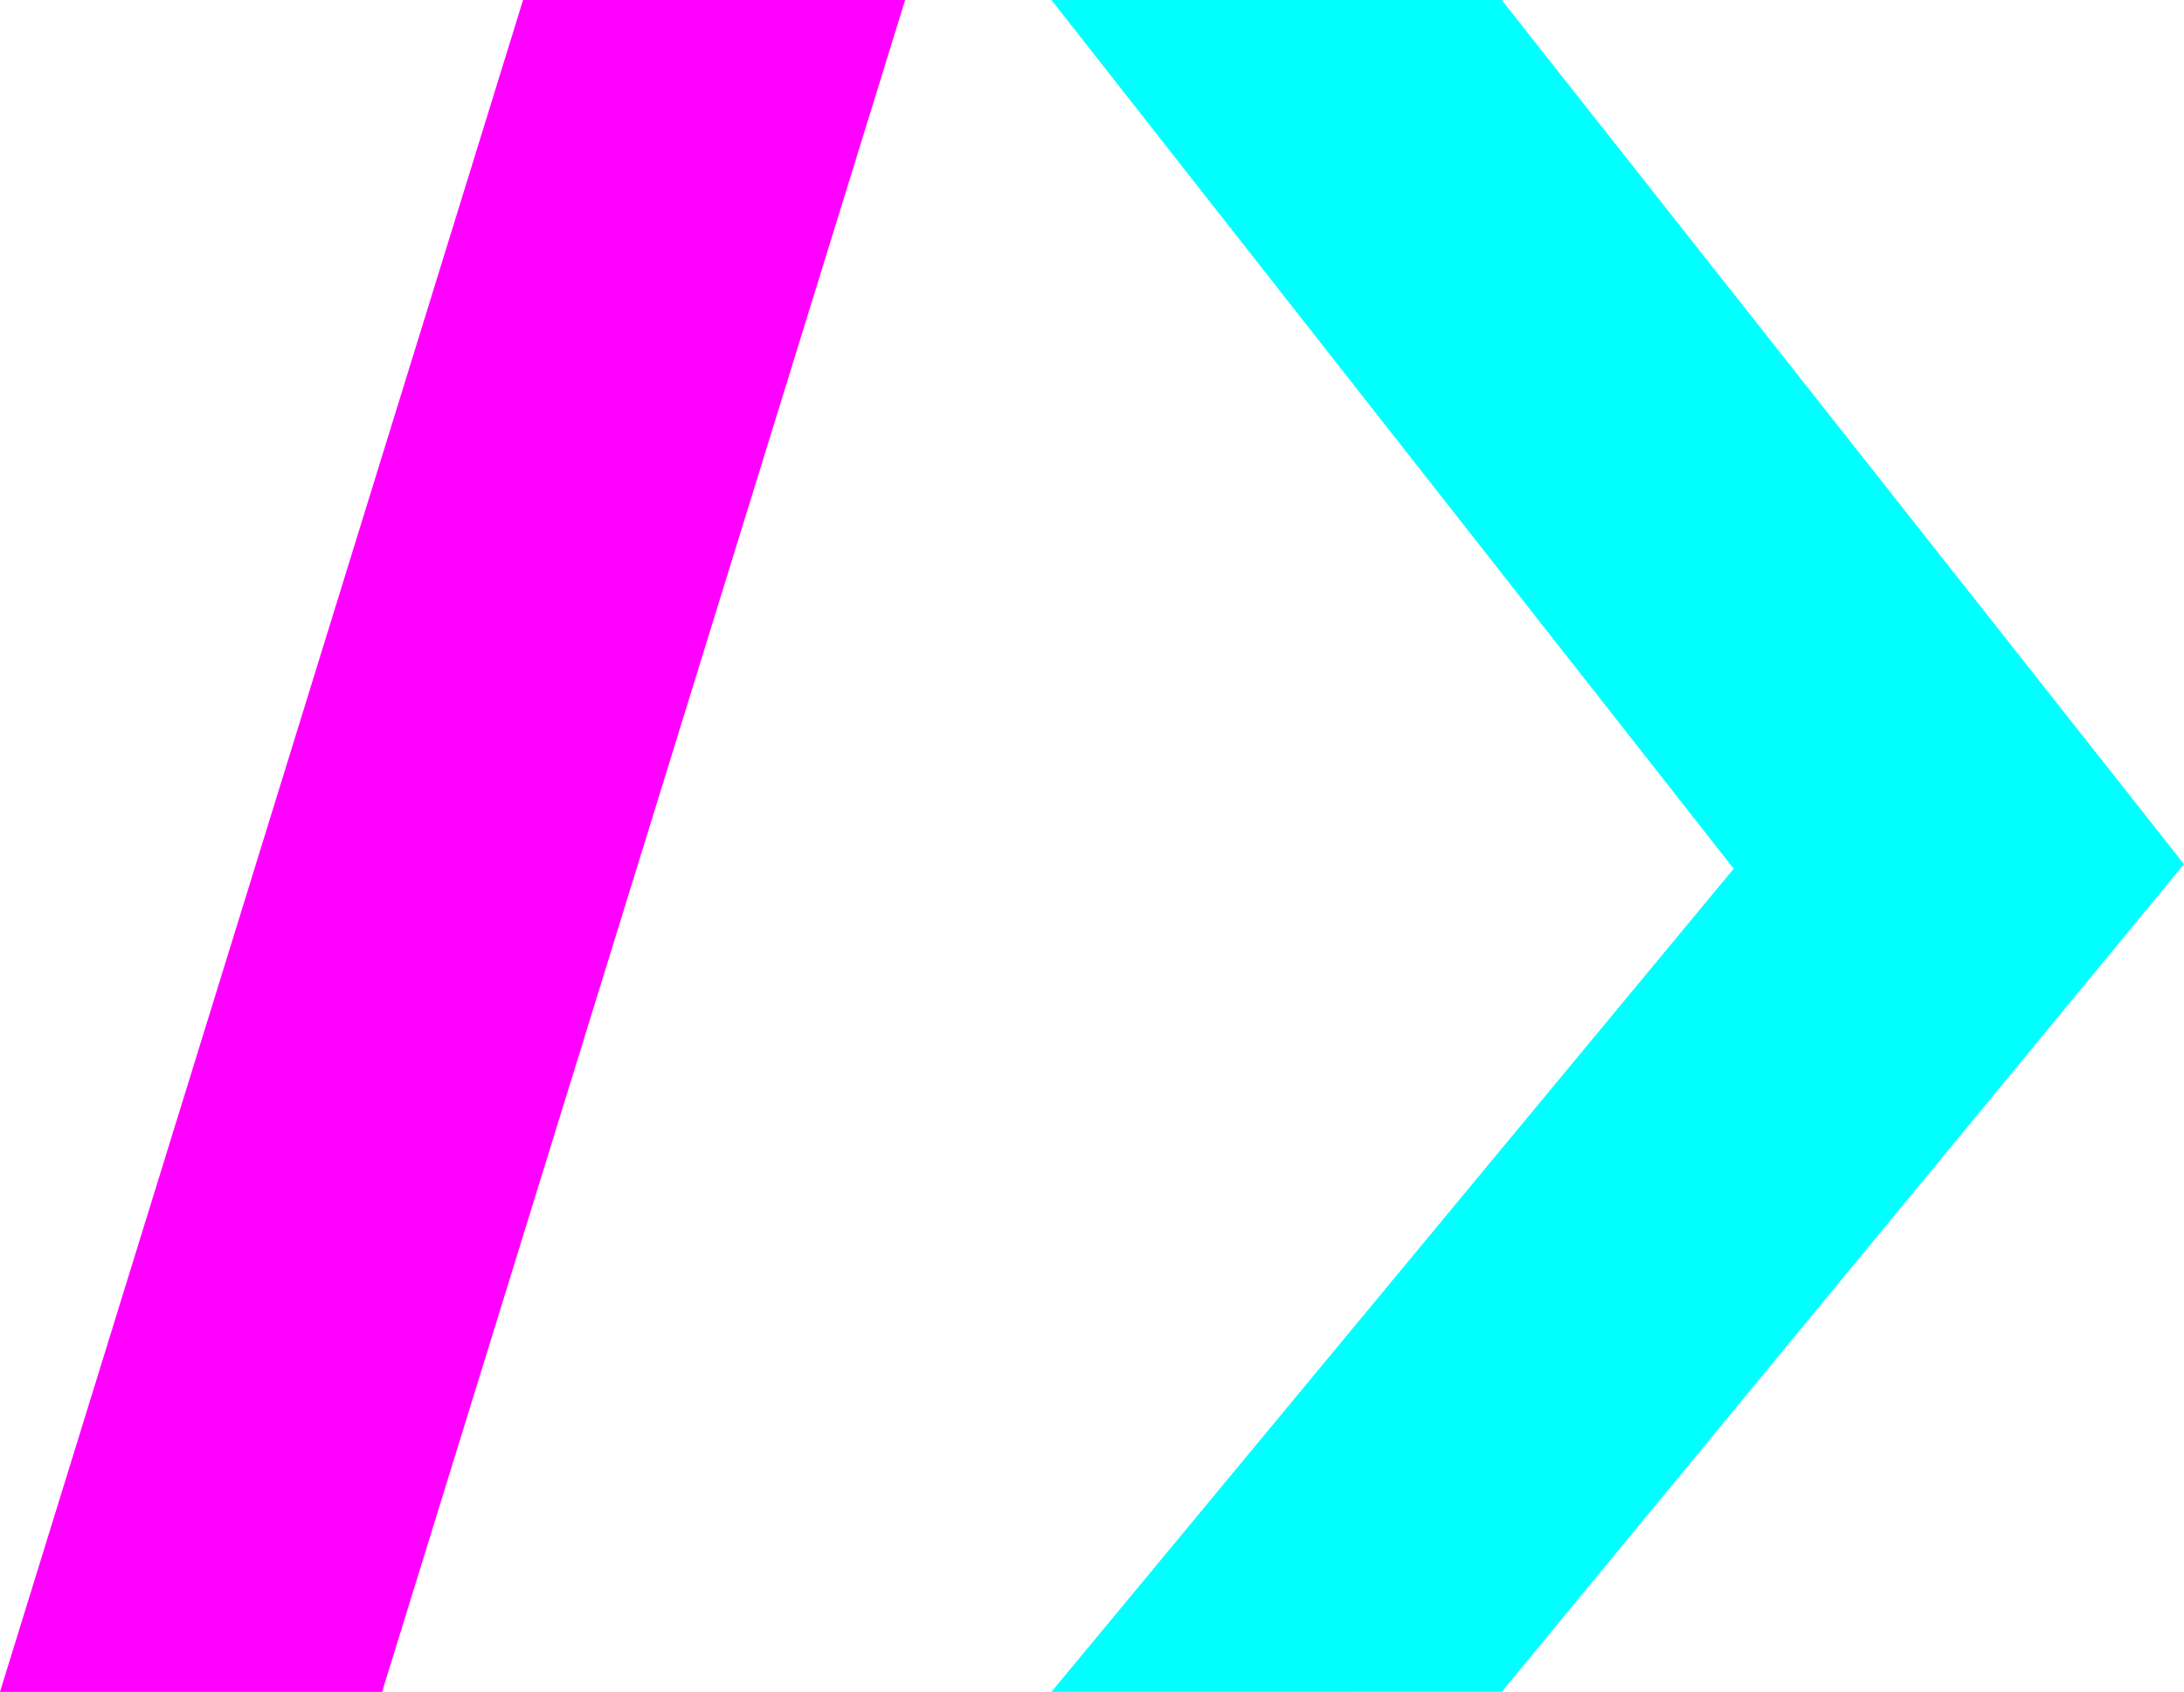 <svg xmlns="http://www.w3.org/2000/svg" viewBox="0 0 136.606 105.833" height="400" width="516.305">
  <path d="M56.615 0L23.898 105.833H0L32.717 0z" fill="#f0f">
    <animate
      attributeType="XML"
      attributeName="d"
      from="M56.615 0L23.898 105.833H0L32.717 0z"
      to="M114.823 0L82.106 105.833H58.208L90.926 0z"
      dur="3s"
      keySplines="0.5 0.8 0.2 1"
      calcMode="spline"
      fill="freeze"/>
    <animate attributeType="XML" attributeName="opacity" from="0.3" to="1" dur="3s" fill="freeze"/>
  </path>
  <path d="M65.766 105.833L108.44 54.34 65.766 0H93.93l42.675 54.055-42.675 51.778z" fill="#0ff">
    <animate
      attributeType="XML"
      attributeName="d"
      from="M65.766 105.833L108.44 54.34 65.766 0H93.93l42.675 54.055-42.675 51.778z"
      to="M0 105.833L42.675 54.34 0 0h28.165L70.84 54.055l-42.675 51.778z"
      dur="3s"
      keySplines="0.5 0.8 0.2 1"
      calcMode="spline"
      fill="freeze"/>
    <animate attributeType="XML" attributeName="opacity" from="0.3" to="1" dur="3s" fill="freeze"/>
  </path>
</svg>
